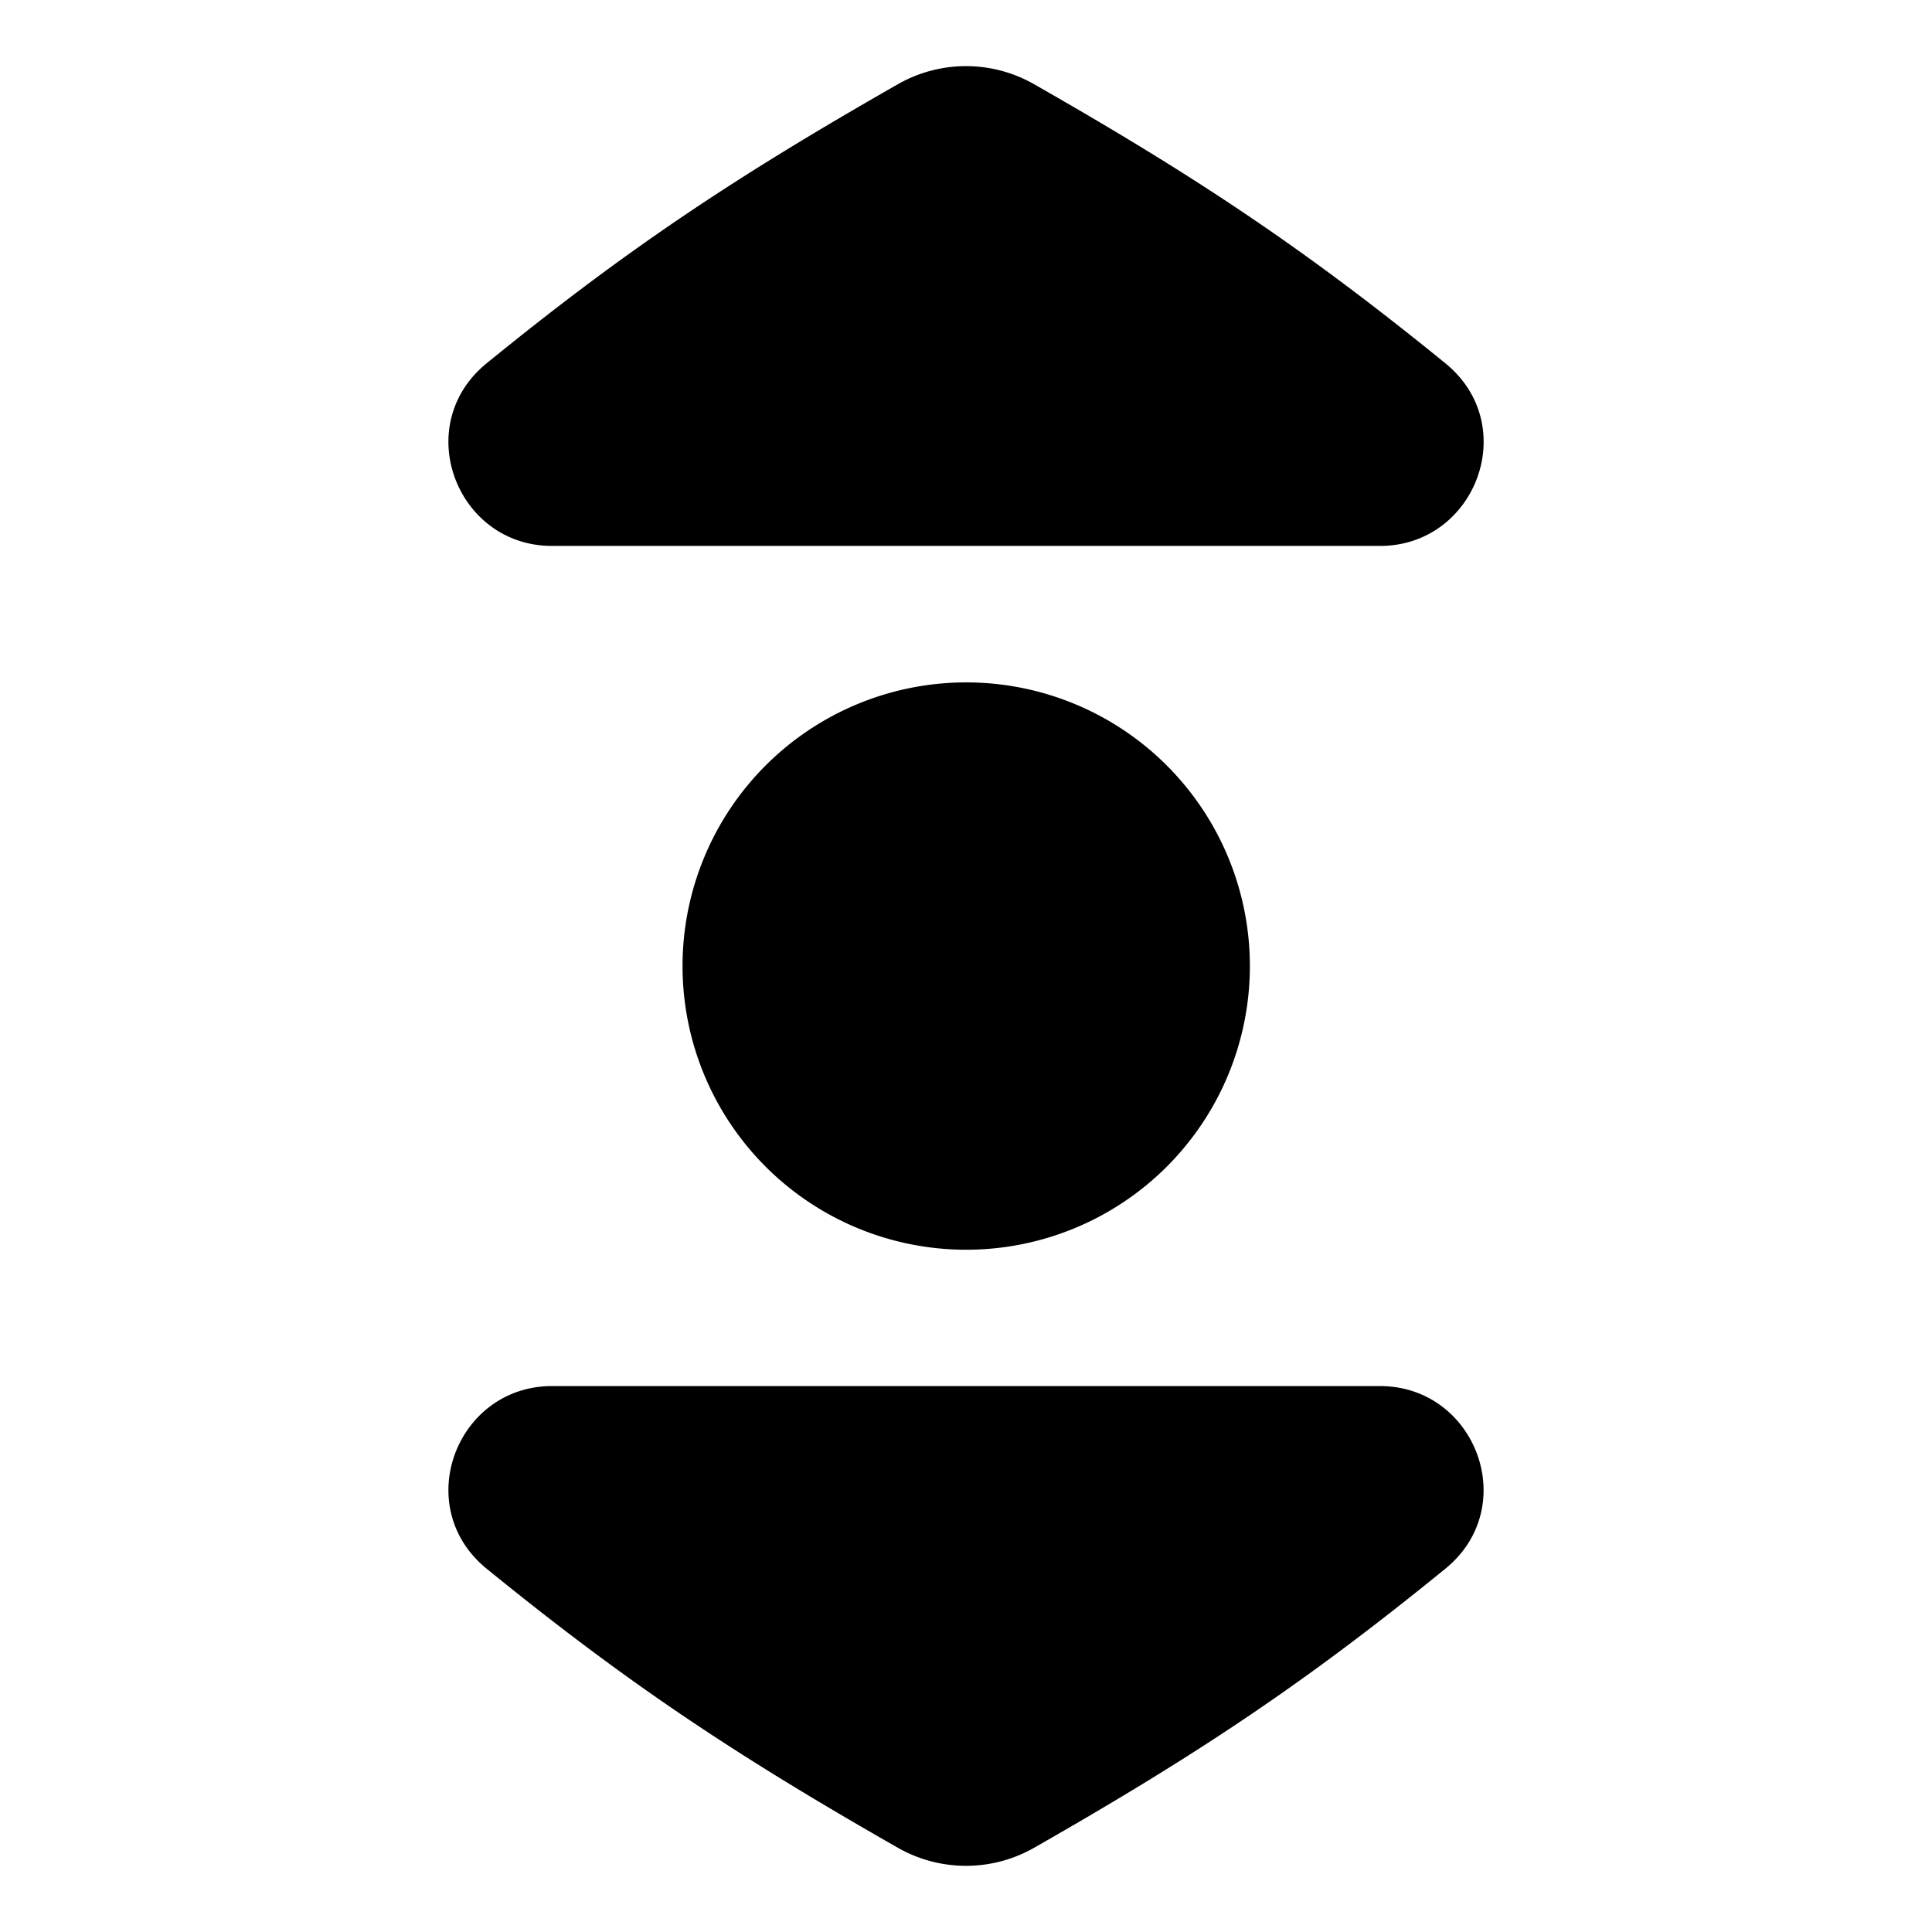 <svg xmlns="http://www.w3.org/2000/svg" fill="none" viewBox="0 0 14 14"><path fill="currentColor" fill-rule="evenodd" d="M10 3.956c.693 0 1.027-.874.473-1.324-.996-.81-1.77-1.332-2.98-2.022a.995.995 0 0 0-.986 0c-1.21.69-1.984 1.211-2.98 2.022-.553.45-.22 1.324.473 1.324h6Zm-6 6.088c-.693 0-1.026.874-.473 1.324.996.81 1.77 1.332 2.98 2.022.306.174.68.174.986 0 1.21-.69 1.984-1.211 2.98-2.022.553-.45.22-1.324-.473-1.324H4Zm1.548-4.497a2.055 2.055 0 1 0 2.907 2.907 2.055 2.055 0 0 0-2.907-2.907Z" clip-rule="evenodd"/></svg>